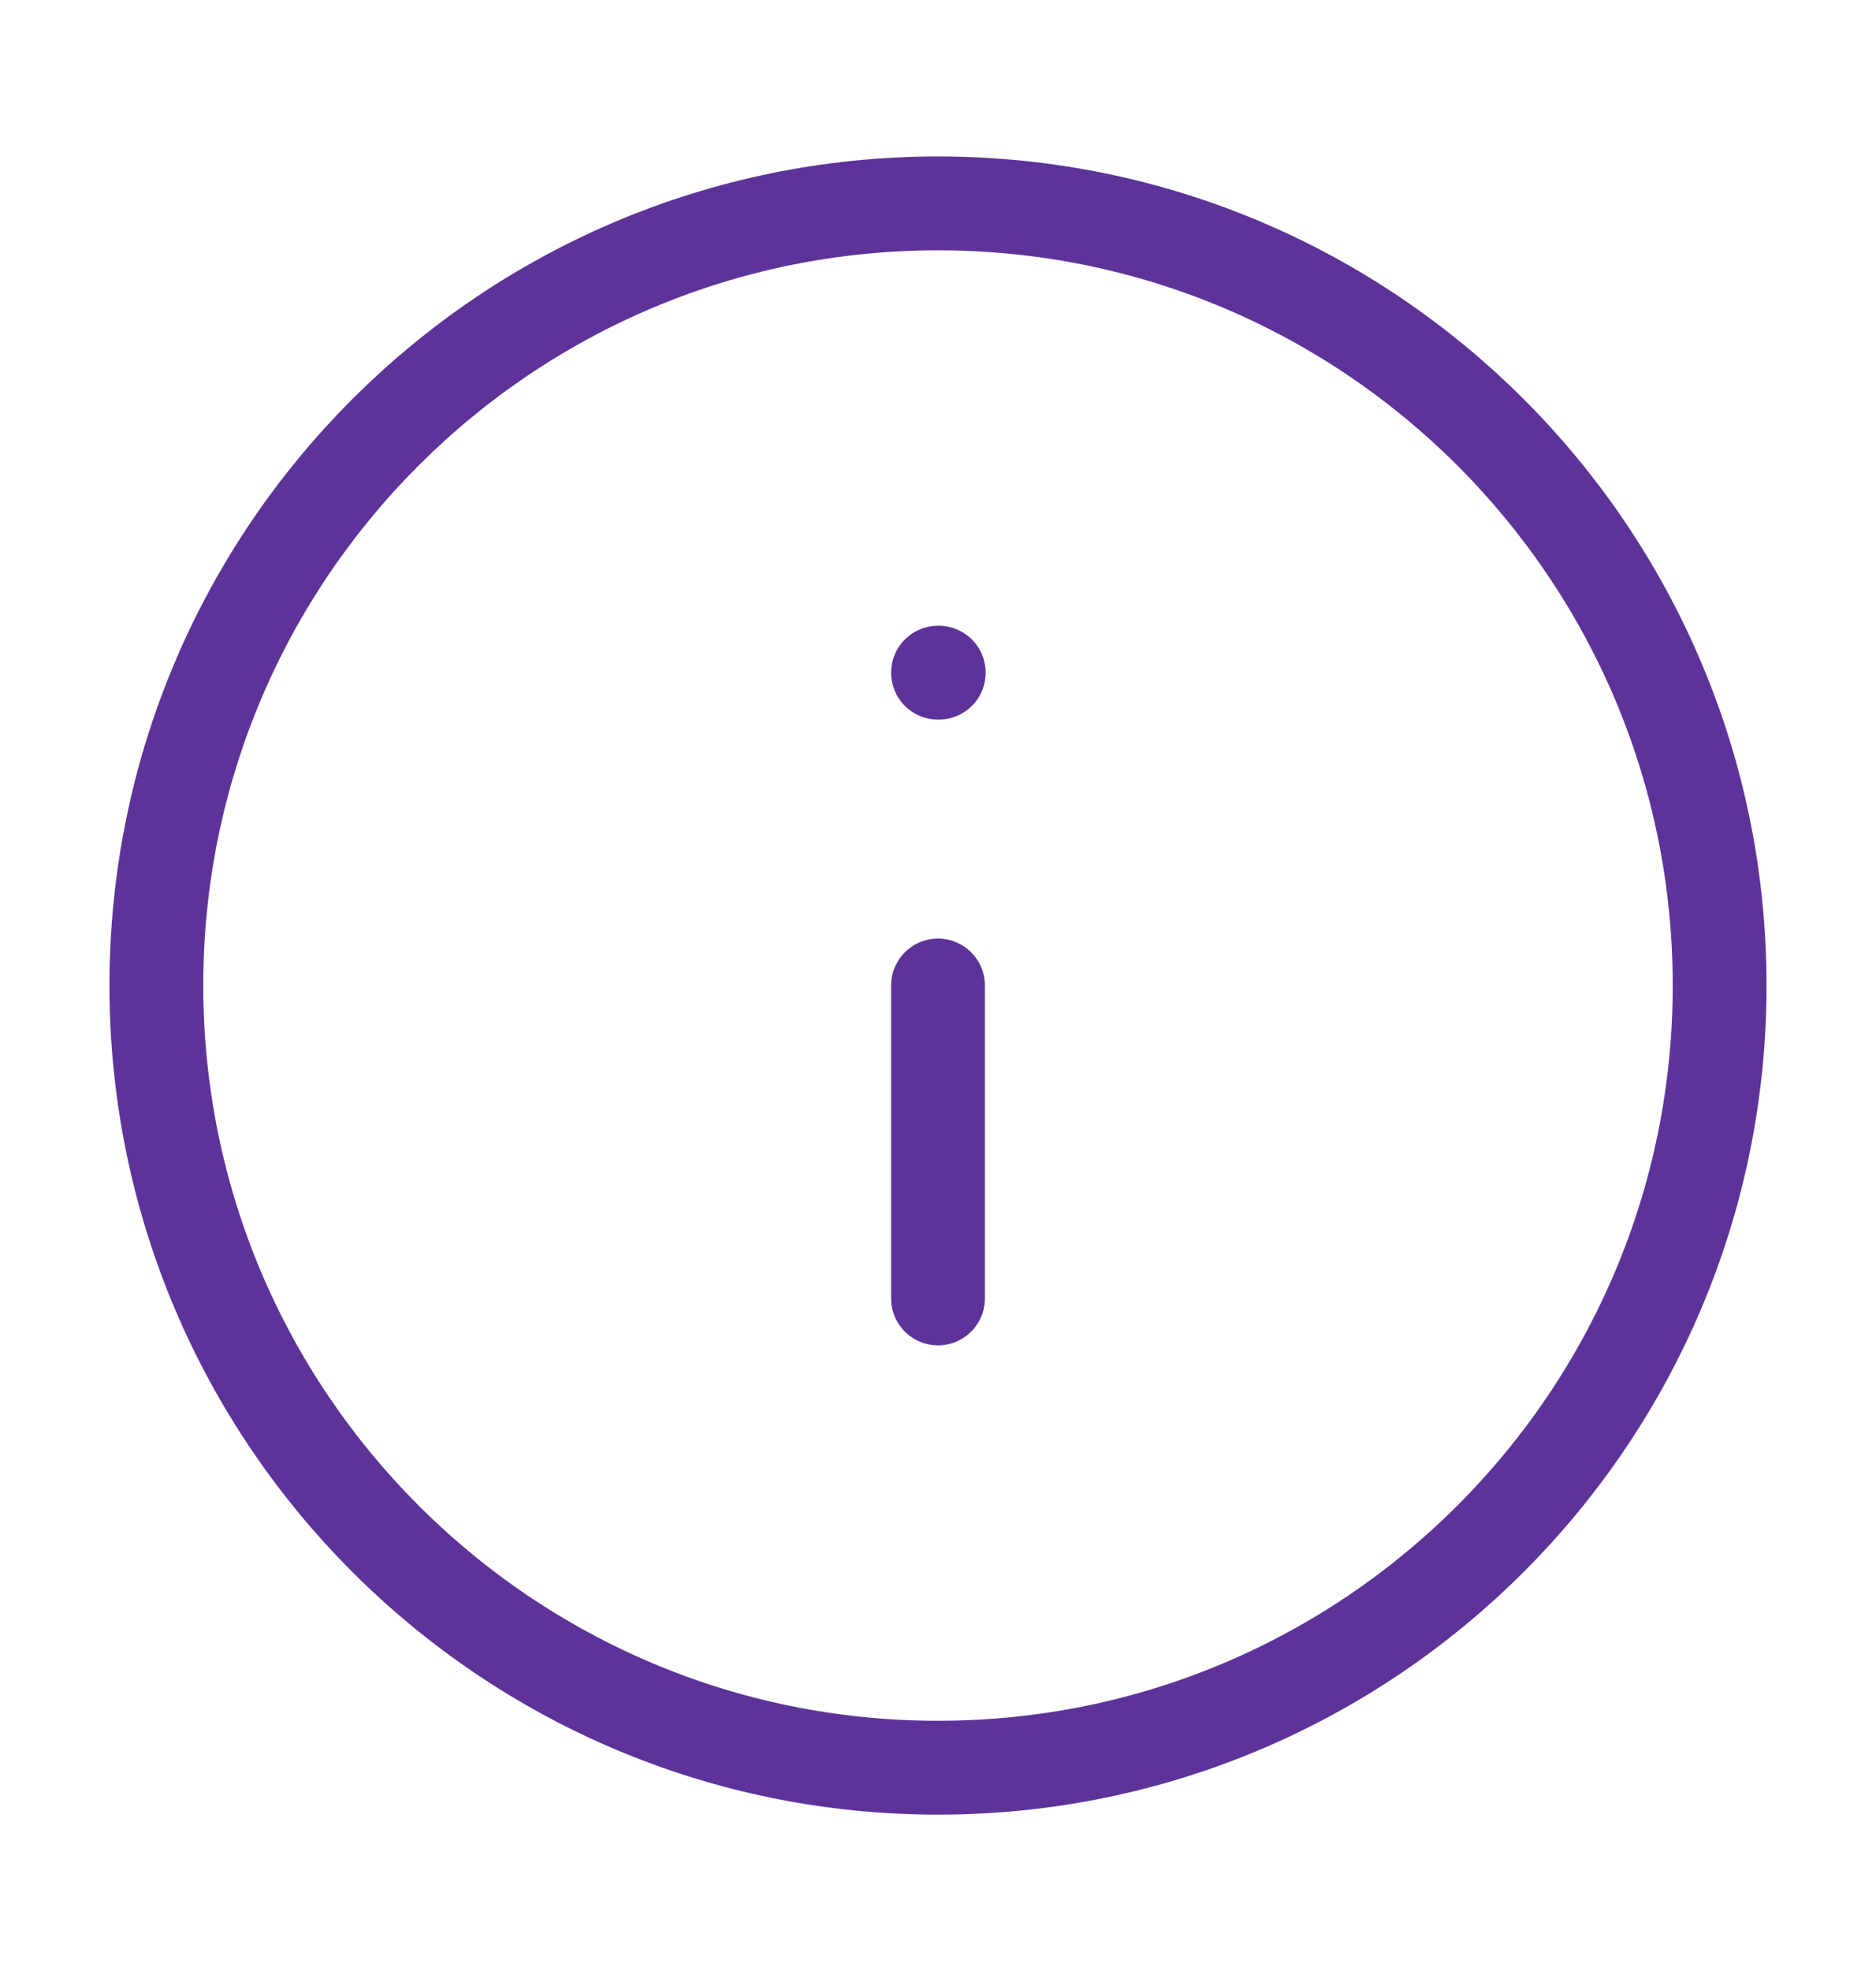 <svg width="20" height="21" viewBox="0 0 20 21" fill="none" xmlns="http://www.w3.org/2000/svg">
<path d="M10 13.834V10.5M10 7.167H10.008M18.333 10.5C18.333 15.103 14.602 18.834 10 18.834C5.398 18.834 1.667 15.103 1.667 10.5C1.667 5.898 5.398 2.167 10 2.167C14.602 2.167 18.333 5.898 18.333 10.5Z" stroke="#5D3399" stroke-linecap="round" stroke-linejoin="round"/>
</svg>
